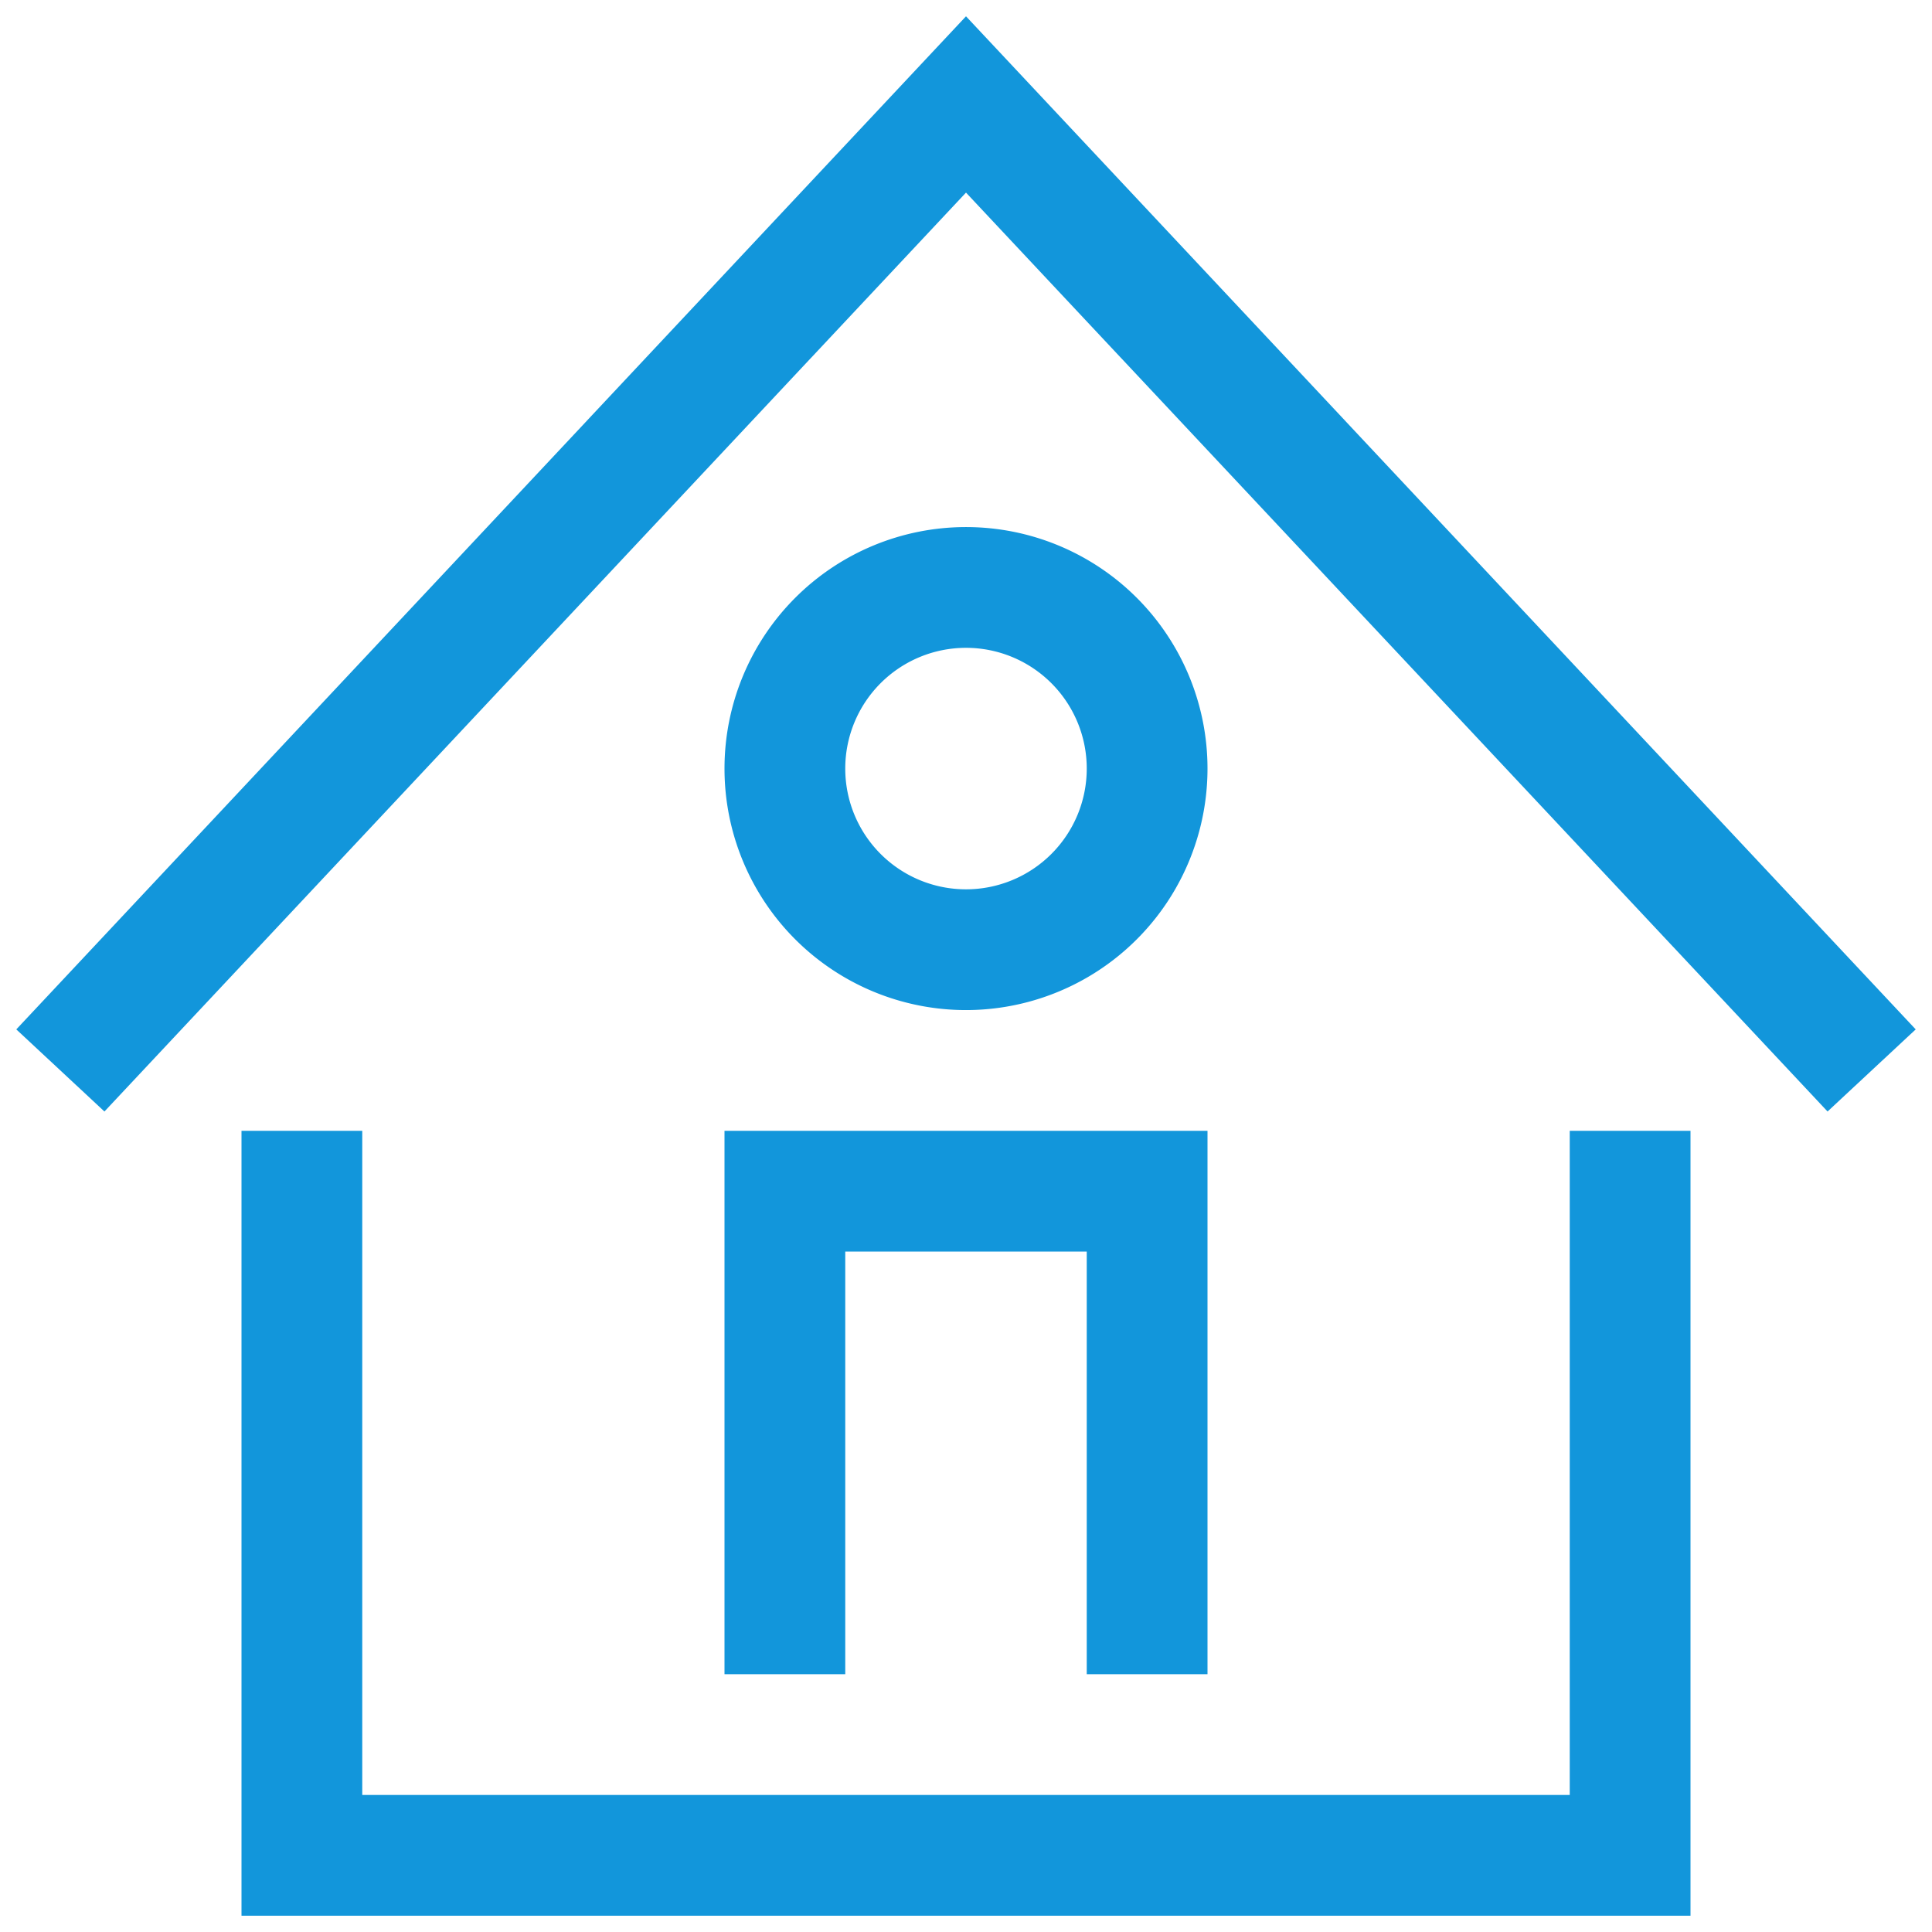 <svg class="icon" viewBox="0 0 1024 1024" version="1.1" xmlns="http://www.w3.org/2000/svg"  width="64" height="64">
    <path d="M896 1015.36H128v-416h64v352h640v-352h64v416zM968.64 589.12L512 102.08 55.36 589.12 8.64 545.6 512 8.64l503.36 536.96-46.72 43.52z" fill="#1296db" >
    </path>
    <path d="M640 887.36h-64v-224h-128v224h-64v-288h256v288zM512 535.36a128 128 0 1 1 128-128 128 128 0 0 1-128 128z m0-192a64 64 0 1 0 64 64 64 64 0 0 0-64-64z" fill="#1296db" >
    </path>
</svg>